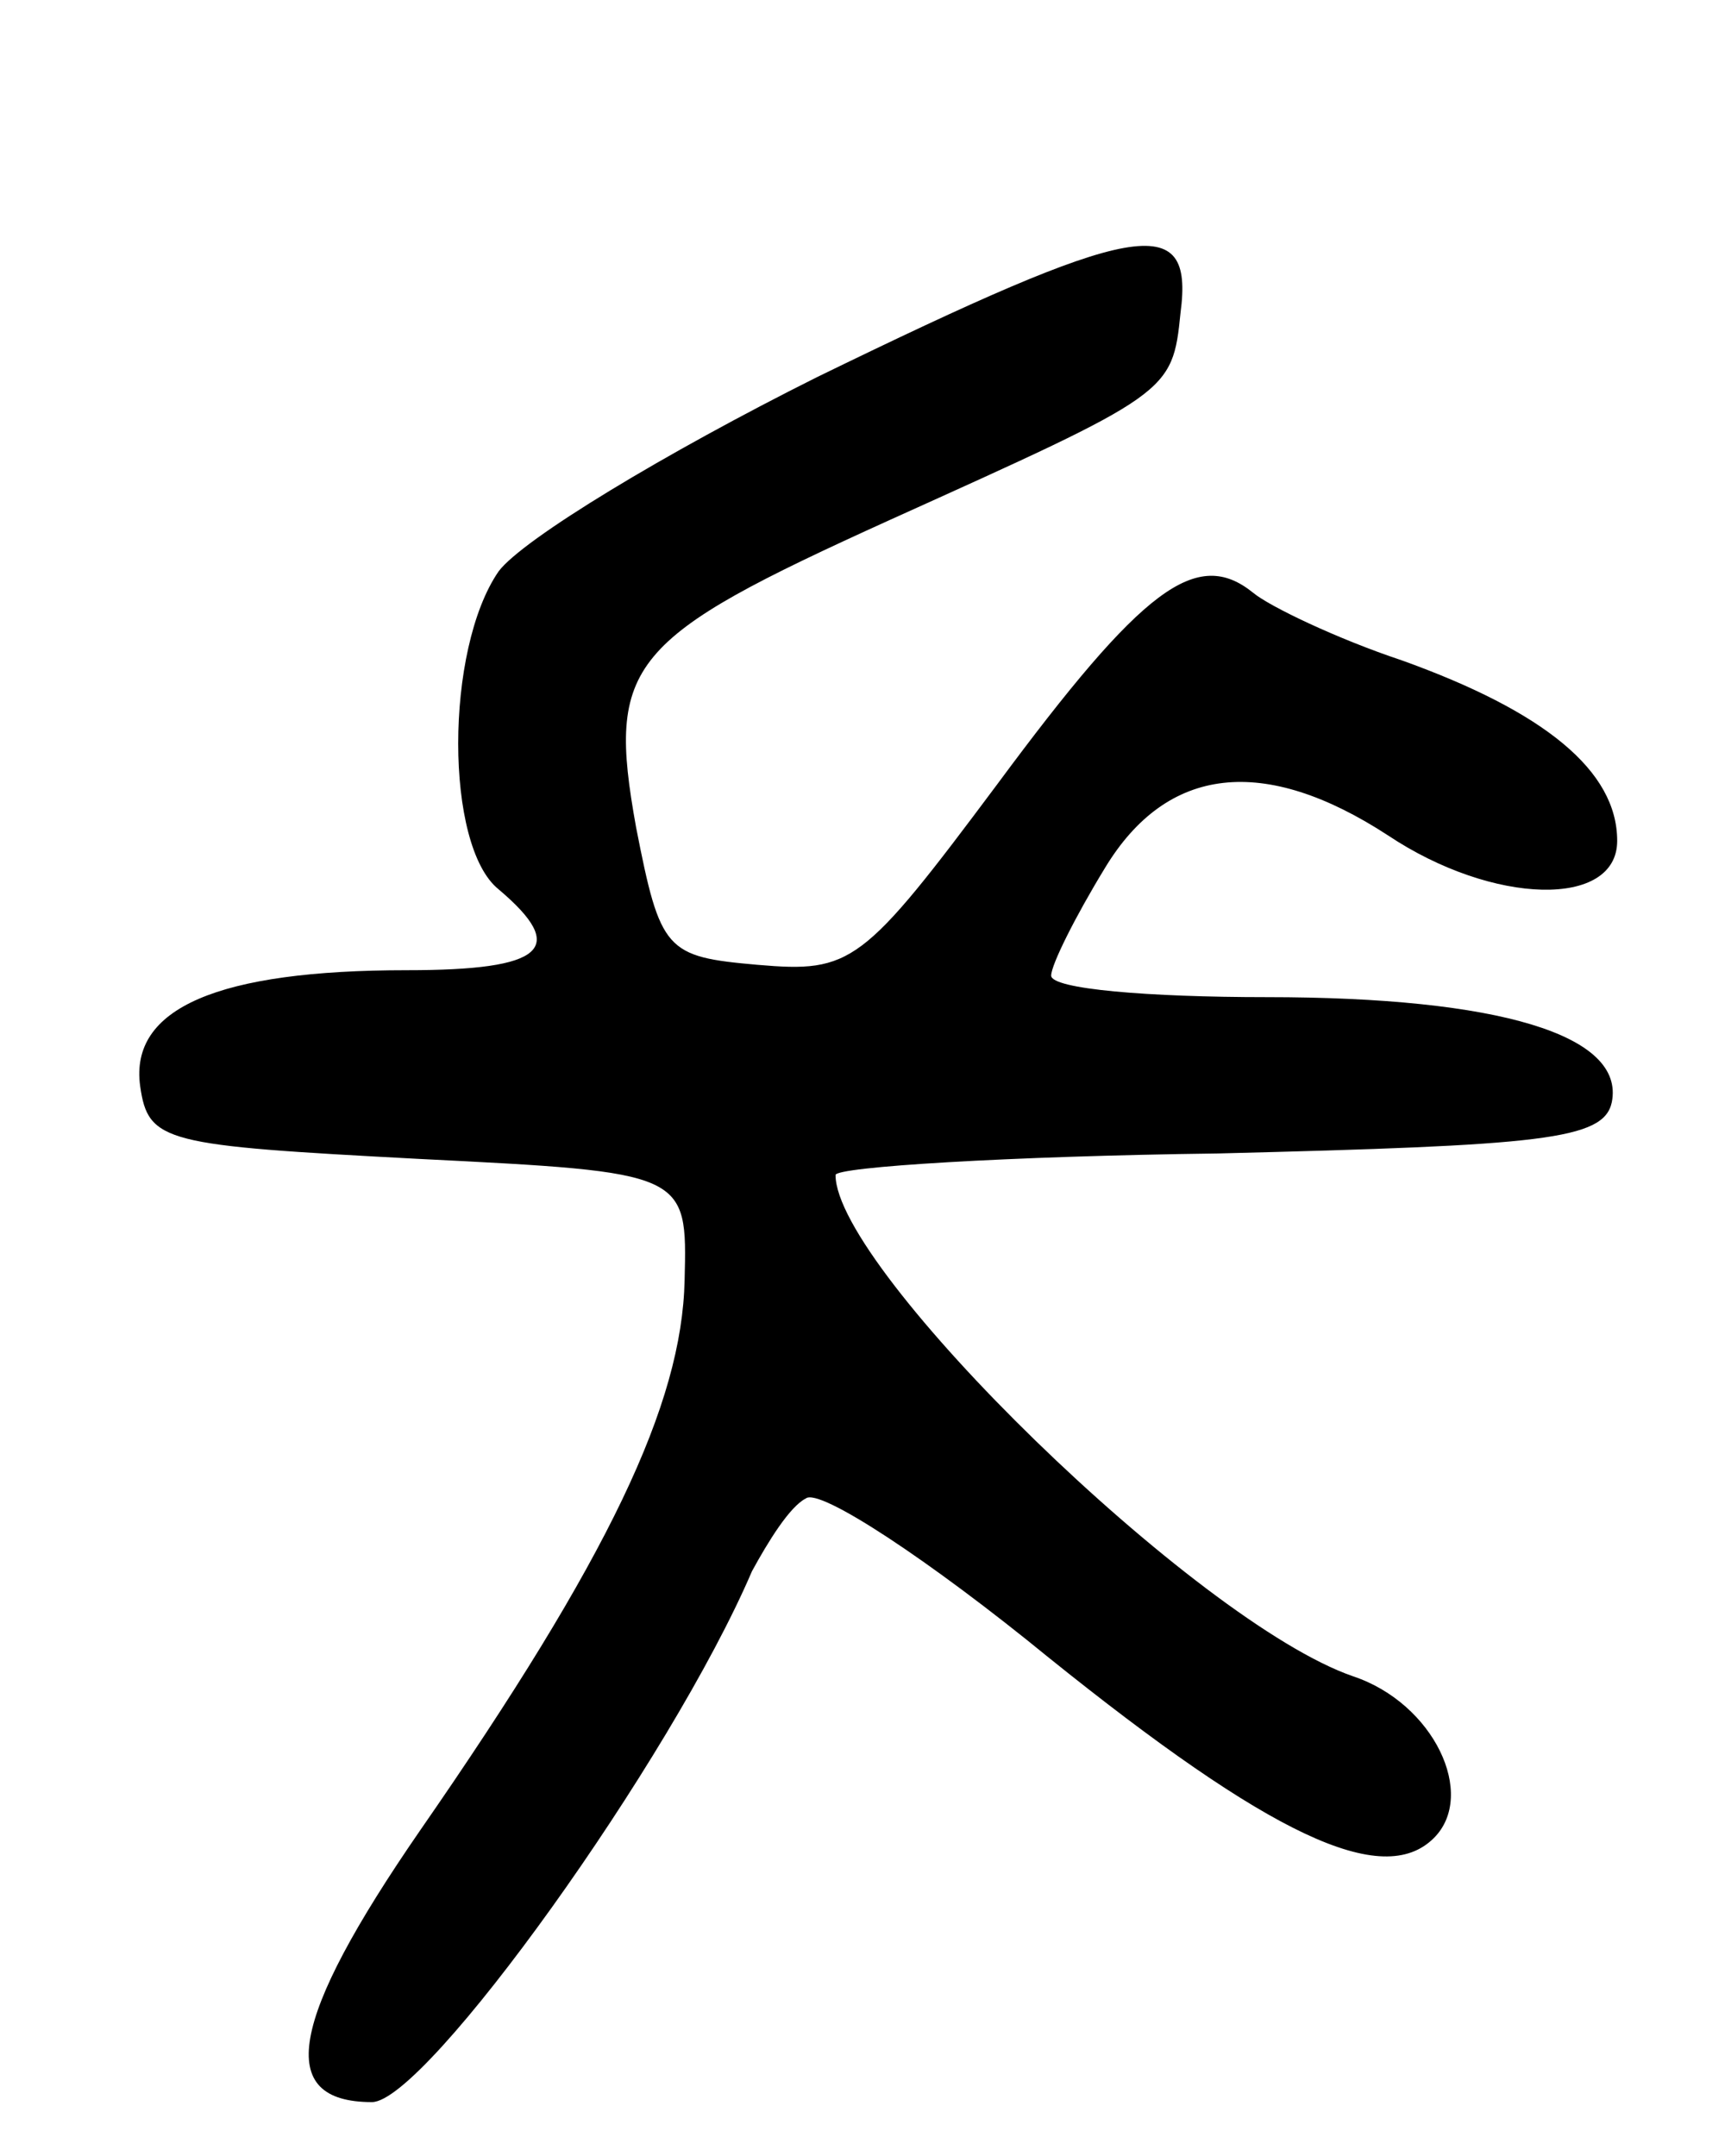 <svg version="1.0" xmlns="http://www.w3.org/2000/svg"
 width="64pt" height="80pt" viewBox="0 0 64 80"
 preserveAspectRatio="xMidYMid meet">
<g transform="translate(0,80) scale(0.1,-0.1)"
fill="#000000" stroke="none">
<path d="M303 660 c-56 -28 -109 -60 -118 -72 -20 -29 -20 -102 0 -118 26 -22
17 -30 -34 -30 -70 0 -103 -14 -99 -43 3 -21 9 -22 103 -27 100 -5 100 -5 99
-45 -1 -46 -28 -103 -98 -204 -49 -71 -54 -101 -18 -101 20 0 111 127 141 197
6 11 14 24 20 27 5 4 46 -23 90 -59 82 -66 124 -86 143 -67 16 16 0 50 -30 60
-58 20 -192 151 -192 186 0 3 64 7 142 8 120 3 143 5 146 19 5 25 -42 39 -128
39 -44 0 -80 3 -80 8 0 4 9 22 20 40 23 38 59 42 105 12 39 -26 85 -27 85 -2
0 26 -27 48 -80 67 -24 8 -49 20 -55 25 -21 17 -41 2 -95 -71 -50 -67 -54 -70
-89 -67 -34 3 -36 5 -45 51 -11 61 -3 70 94 114 104 47 105 47 108 77 5 38
-16 34 -135 -24z"/>
</g>
</svg>
